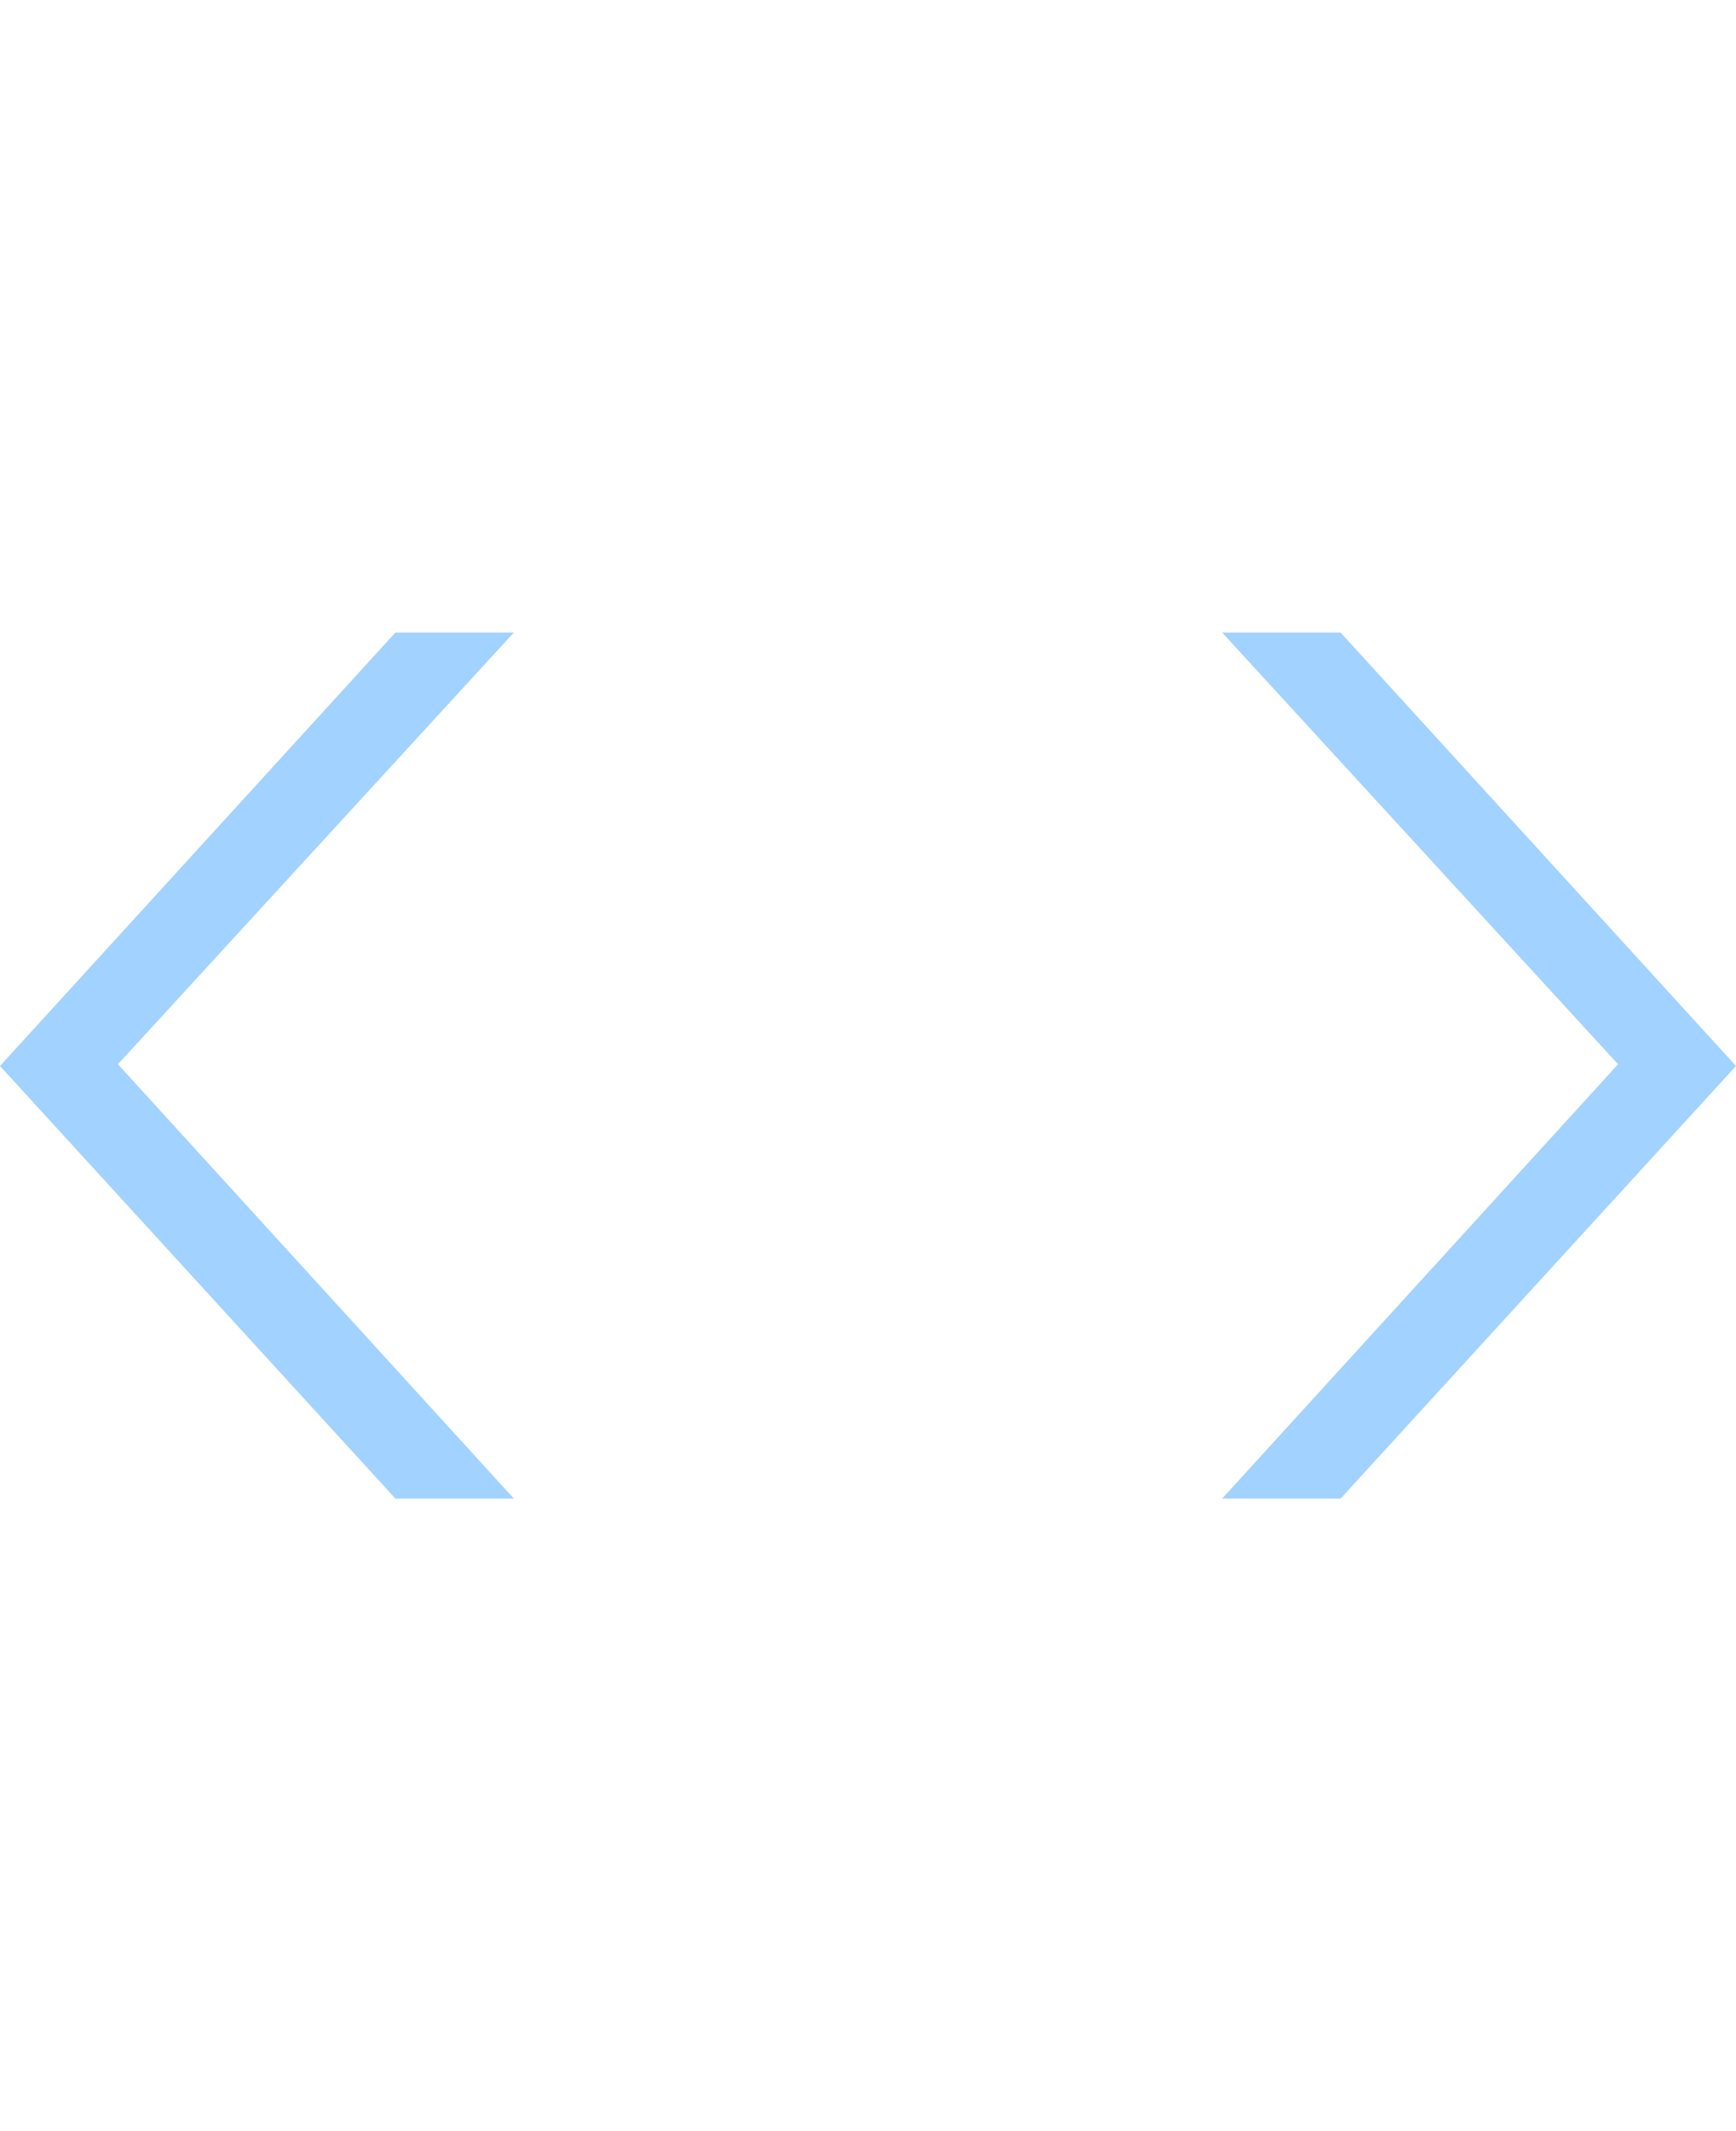 <?xml version="1.0" encoding="UTF-8" standalone="no"?>
<!DOCTYPE svg PUBLIC "-//W3C//DTD SVG 1.1//EN" "http://www.w3.org/Graphics/SVG/1.1/DTD/svg11.dtd">
<!-- Created with Vectornator (http://vectornator.io/) -->
<svg height="100%" stroke-miterlimit="10" style="fill-rule:nonzero;clip-rule:evenodd;stroke-linecap:round;stroke-linejoin:round;" version="1.1" viewBox="0 0 220 270" width="100%" xml:space="preserve" xmlns="http://www.w3.org/2000/svg" xmlns:vectornator="http://vectornator.io" xmlns:xlink="http://www.w3.org/1999/xlink">
<defs/>
<g id="Untitled" vectornator:layerName="Untitled" visibility="hidden">
<g opacity="1">
<path d="M196.306 135.146C194.046 137.512 189.572 137.484 187.347 135.09C185.254 132.84 185.366 129.438 186.153 126.536C186.94 123.635 188.288 120.807 188.277 117.812C188.264 114.282 186.364 111.015 184.265 108.095C178.679 100.324 170.879 93.52 161.272 91.109C161.124 91.957 160.956 92.847 160.382 93.513C159.807 94.178 158.682 94.502 157.972 93.964C157.224 93.397 157.348 92.306 157.559 91.421C158.137 88.986 159.073 86.287 161.454 85.207C162.942 84.532 164.676 84.654 166.322 84.764C171.872 85.136 177.445 85.206 183.003 84.972C185.287 84.876 187.816 84.801 189.572 86.186C191.301 87.549 191.694 89.873 191.958 91.986C192.84 99.025 193.584 106.08 194.191 113.145C194.39 115.463 194.577 117.797 195.2 120.047C195.911 122.613 197.179 125.025 197.778 127.616C198.377 130.208 198.186 133.177 196.306 135.146M185.476 103.87C184.769 98.759 183.876 93.67 182.798 88.616C177.086 88.628 171.373 88.639 165.661 88.65C166.579 89.631 167.969 90.056 169.251 90.555C175.943 93.164 180.854 98.605 185.476 103.87Z" fill="#335e77" fill-rule="nonzero" opacity="1" stroke="none"/>
<path d="M185.465 204.741C190.357 199.832 197.299 196.903 204.407 196.32C206.551 196.144 209.538 196.496 209.847 198.529C211.25 207.782 202.655 221.754 199.059 233.366C197.914 237.064 196.764 240.78 196.246 244.601C195.85 247.513 194.392 250.523 191.611 251.833C188.831 253.143 184.727 251.865 184.155 248.979C183.6 246.184 186.331 243.787 189.026 242.523C177.005 242.468 164.984 242.412 152.964 242.356C152.253 242.353 151.514 242.356 150.873 242.647C150.233 242.938 149.726 243.61 149.894 244.263C150.349 246.031 148.859 247.948 146.965 248.279C145.071 248.61 143.076 247.504 142.225 245.872C141.374 244.239 141.582 242.22 142.519 240.63C143.456 239.04 145.048 237.856 146.801 237.103C147.83 236.661 148.952 236.351 150.079 236.43C150.951 236.491 151.79 236.781 152.66 236.865C153.992 236.992 155.317 236.63 156.591 236.24C170.242 232.063 182.599 224.179 191.8 213.774C189.928 215.043 187.713 216.379 185.485 215.826C183.196 215.257 181.899 212.76 182.15 210.537C182.401 208.313 183.843 206.368 185.465 204.741M166.251 237.244C167.642 237.684 169.139 237.688 170.606 237.688C175.971 237.686 181.337 237.684 186.702 237.682C187.246 237.682 187.839 237.666 188.255 237.335C188.604 237.056 188.748 236.617 188.875 236.202C190.88 229.663 192.886 223.124 194.891 216.585C186.729 224.991 176.984 232.02 166.251 237.244Z" fill="#335e77" fill-rule="nonzero" opacity="1" stroke="none"/>
<path d="M96.507 185.972C97.405 183.789 97.415 181.384 97.412 179.042C97.4 167.913 97.388 156.784 97.377 145.655C96.27 147.051 94.695 148.616 92.909 148.173C91.562 147.839 90.79 146.383 90.911 145.072C91.032 143.761 91.844 142.597 92.758 141.605C95.364 138.779 99.039 136.851 102.955 136.257C104.127 136.079 105.444 136.051 106.369 136.755C107.53 137.639 107.585 139.263 107.541 140.672C107.4 145.212 107.259 149.752 107.118 154.292C107.104 154.726 107.108 155.207 107.416 155.53C107.734 155.862 108.261 155.906 108.735 155.925C115.699 156.213 122.681 156.138 129.636 155.701C134.683 155.384 139.815 154.852 144.433 152.904C151.38 149.975 156.679 143.778 158.251 136.744C157.361 138.341 154.771 138.622 153.312 137.458C151.852 136.293 151.584 134.123 152.421 132.501C153.258 130.878 155.002 129.791 156.849 129.331C158.111 129.017 159.493 128.97 160.688 129.466C161.883 129.963 162.838 131.081 162.836 132.314C162.816 147.18 162.795 162.045 162.775 176.911C162.774 178.117 162.8 179.411 163.542 180.393C165.937 183.566 166.069 188.117 163.861 191.409C162.958 192.754 161.639 193.923 160.011 194.338C158.383 194.752 156.442 194.261 155.524 192.924C154.876 191.981 154.807 190.782 154.951 189.666C155.279 187.104 156.655 184.675 158.728 182.996C157.217 176.567 154.728 169.955 149.388 165.722C142.737 160.45 133.311 160.049 124.632 159.898C119.826 159.815 115.019 159.732 110.213 159.648C108.776 159.623 106.819 160.067 106.889 161.424C107.261 168.589 107.634 175.755 108.006 182.92C108.138 185.457 108.207 188.209 106.653 190.281C105.25 192.15 102.783 193.058 100.379 193.359C98.481 193.598 96.173 193.316 95.289 191.711C94.3 189.916 95.73 187.858 96.507 185.972M153.098 165.844C154.095 166.654 155.099 167.572 156.387 167.824C156.392 163.438 156.397 159.052 156.401 154.666C156.402 154.137 156.185 153.412 155.63 153.48C152.483 156.462 148.536 158.684 144.263 159.88C143.986 159.958 143.688 160.043 143.511 160.259C143.333 160.475 143.374 160.864 143.651 160.943C147.114 161.934 150.354 163.615 153.098 165.844Z" fill="#335e77" fill-rule="nonzero" opacity="1" stroke="none"/>
<path d="M59.542 140.999C57.997 141.815 56.042 141.895 54.428 141.21C55.401 137.938 56.47 134.507 59.041 132.131C61.611 129.755 66.196 128.963 68.717 131.386C71.03 133.607 70.594 137.176 70.924 140.276C71.563 146.263 75.936 151.76 81.844 154.003C82.073 139.794 81.842 125.578 81.152 111.382C80.961 107.464 80.718 103.467 79.192 99.819C77.666 96.171 74.616 92.869 70.581 91.949C68.62 95.403 69.255 99.601 69.92 103.471C70.585 107.34 71.166 111.559 69.121 114.97C67.075 118.38 61.232 119.842 58.824 116.65C57.168 114.454 57.943 111.449 58.621 108.829C60.891 100.056 61.277 90.851 59.75 81.935C58.514 82.311 57.124 82.214 55.959 81.67C58.031 76.618 63.754 73.126 69.479 73.421C69.855 77.106 70.231 80.792 70.607 84.477C84.896 85.999 100.129 87.29 112.958 81.153C126.181 74.827 134.631 60.544 133.41 46.586C132.189 32.628 121.372 19.85 107.229 15.662C109.773 16.948 108.433 21.311 105.565 21.601C102.697 21.891 100.305 18.87 100.756 16.177C101.208 13.485 103.761 11.444 106.527 10.67C109.293 9.896 112.253 10.155 115.113 10.505C126.038 11.842 137.158 14.576 145.774 21.062C156.645 29.245 162.248 43.237 159.834 56.171C157.42 69.106 147.089 80.442 133.912 84.616C137.127 84.247 140.414 83.88 143.581 84.523C146.748 85.165 149.829 87.015 150.977 89.878C152.124 92.74 150.649 96.54 147.528 97.359C144.407 98.178 140.851 94.713 142.362 92.005C143.534 89.904 139.896 88.468 137.384 88.552C127.854 88.869 116.744 90.039 111.78 97.733C106.825 105.414 110.712 115.753 107.117 124.083C105.957 126.769 103.66 129.353 100.6 129.591C97.541 129.829 94.504 126.385 96.207 123.972C100.151 118.387 97.58 110.894 98.596 104.25C99.607 97.644 104.592 91.714 111.171 89.288C98.697 89.51 86.222 89.732 73.747 89.954C78.365 90.441 82.094 94.021 83.877 98.076C85.659 102.13 85.851 106.63 85.982 111.019C86.432 126.113 86.458 141.219 86.061 156.315C90.336 156.505 94.516 158.214 97.592 161.027C93.672 161.38 89.752 161.733 85.832 162.087C85.873 179.656 85.915 197.225 85.957 214.794C85.968 219.268 85.963 223.837 84.446 228.076C82.929 232.314 79.6 236.238 75.023 237.385C86.494 237.487 97.964 237.589 109.434 237.691C106.328 234.918 103.222 232.145 100.116 229.372C98.712 232.943 92.098 231.375 91.344 227.632C90.59 223.889 93.825 220.388 97.434 218.687C101.789 216.635 108.757 217.508 109.342 222.074C110.414 230.438 118.91 237.34 127.82 237.086C130.696 237.004 134.024 236.413 136.08 238.314C138.223 240.295 137.375 243.965 135.099 245.808C132.823 247.651 129.282 249.253 127.234 248.657C126.092 248.324 125.538 247.933 125.757 245.814C126.069 242.795 129.087 242.705 129.087 242.705C110.85 242.56 92.612 242.415 74.375 242.27C69.505 242.232 63.337 243.055 62.018 247.485C61.35 249.726 62.291 252.138 61.895 254.436C61.15 258.754 55.3 261.209 51.086 259.398C46.872 257.588 44.855 252.548 46.001 248.309C47.147 244.071 50.928 240.761 55.248 239.188C61.631 236.863 69.366 237.758 74.779 233.806C80.682 229.495 81.241 221.419 81.291 214.369C81.417 196.835 81.542 179.301 81.668 161.767C64.518 161.741 47.368 161.714 30.219 161.687C27.243 161.683 22.995 163.568 24.531 165.976C27.287 170.297 22.503 176.608 17.205 175.987C11.907 175.366 8.713 168.909 11.131 164.411C15.283 156.682 27.919 158.796 35.441 153.836C42.541 149.155 43.239 139.651 43.246 131.47C43.274 102.558 43.301 73.647 43.329 44.735C43.337 35.631 42.658 25.146 34.967 19.665C33.263 18.451 31.121 17.549 29.029 17.946C26.937 18.344 25.166 20.472 25.879 22.372C27.09 25.601 25.715 29.527 22.704 31.435C19.693 33.342 15.327 33.053 12.627 30.768C7.246 26.213 10.802 17.02 17.246 13.935C23.69 10.85 31.358 11.844 38.55 12.479C53.931 13.838 69.508 13.196 84.706 10.576C89.107 9.817 94.55 9.251 97.196 12.66C98.992 14.974 98.607 18.184 97.798 20.95C97.065 23.457 95.898 26.07 93.538 27.408C91.178 28.746 87.412 27.99 86.729 25.471C85.646 21.477 92.452 19.016 92.513 14.893C84.67 12.859 76.373 18.242 72.854 25.172C69.335 32.102 69.451 40.126 69.803 47.806C69.954 51.094 70.072 54.621 68.206 57.4C66.34 60.179 61.648 61.456 59.364 58.971C56.776 56.154 59.308 51.955 60.202 48.321C61.218 44.192 59.876 39.9 59.851 35.66C59.804 27.491 65.141 19.509 72.968 16.043C60.372 16.246 47.776 16.449 35.18 16.653C40.342 18.251 43.983 22.814 45.66 27.696C47.338 32.578 47.357 37.811 47.36 42.944C47.377 71.4 47.394 99.857 47.412 128.314C47.418 138.813 46.548 151.003 37.463 157.047C48.646 156.894 59.829 156.74 71.012 156.587C64.661 153.773 60.123 147.605 59.542 140.999M115.321 84.748C122.062 83.112 128.72 80.793 134.363 76.943C142.981 71.063 148.805 61.569 149.614 51.553C150.423 41.537 146.1 31.201 138.061 24.63C131.835 19.54 123.787 16.819 115.688 15.427C116.583 16.537 117.961 17.18 119.241 17.875C126.025 21.554 131.179 27.668 134.003 34.561C136.827 41.455 137.394 49.082 136.198 56.387C134.973 63.87 131.82 71.222 126.283 76.697C123.079 79.865 119.183 82.32 115.321 84.748Z" fill="#335e77" fill-rule="nonzero" opacity="1" stroke="none"/>
</g>
</g>
<g id="Layer-1" vectornator:layerName="Layer 1">
<path d="M169.892 80.14L154.88 80.14L205.055 134.834L154.88 189.86L169.892 189.86L220 135.054" fill="#A2D2FF" fill-rule="nonzero" opacity="1" stroke="none"/>
<path d="M50.108 80.14L65.121 80.14L14.945 134.834L65.121 189.86L50.108 189.86L0 135.054" fill="#A2D2FF" fill-rule="nonzero" opacity="1" stroke="none"/>
</g>
</svg>
